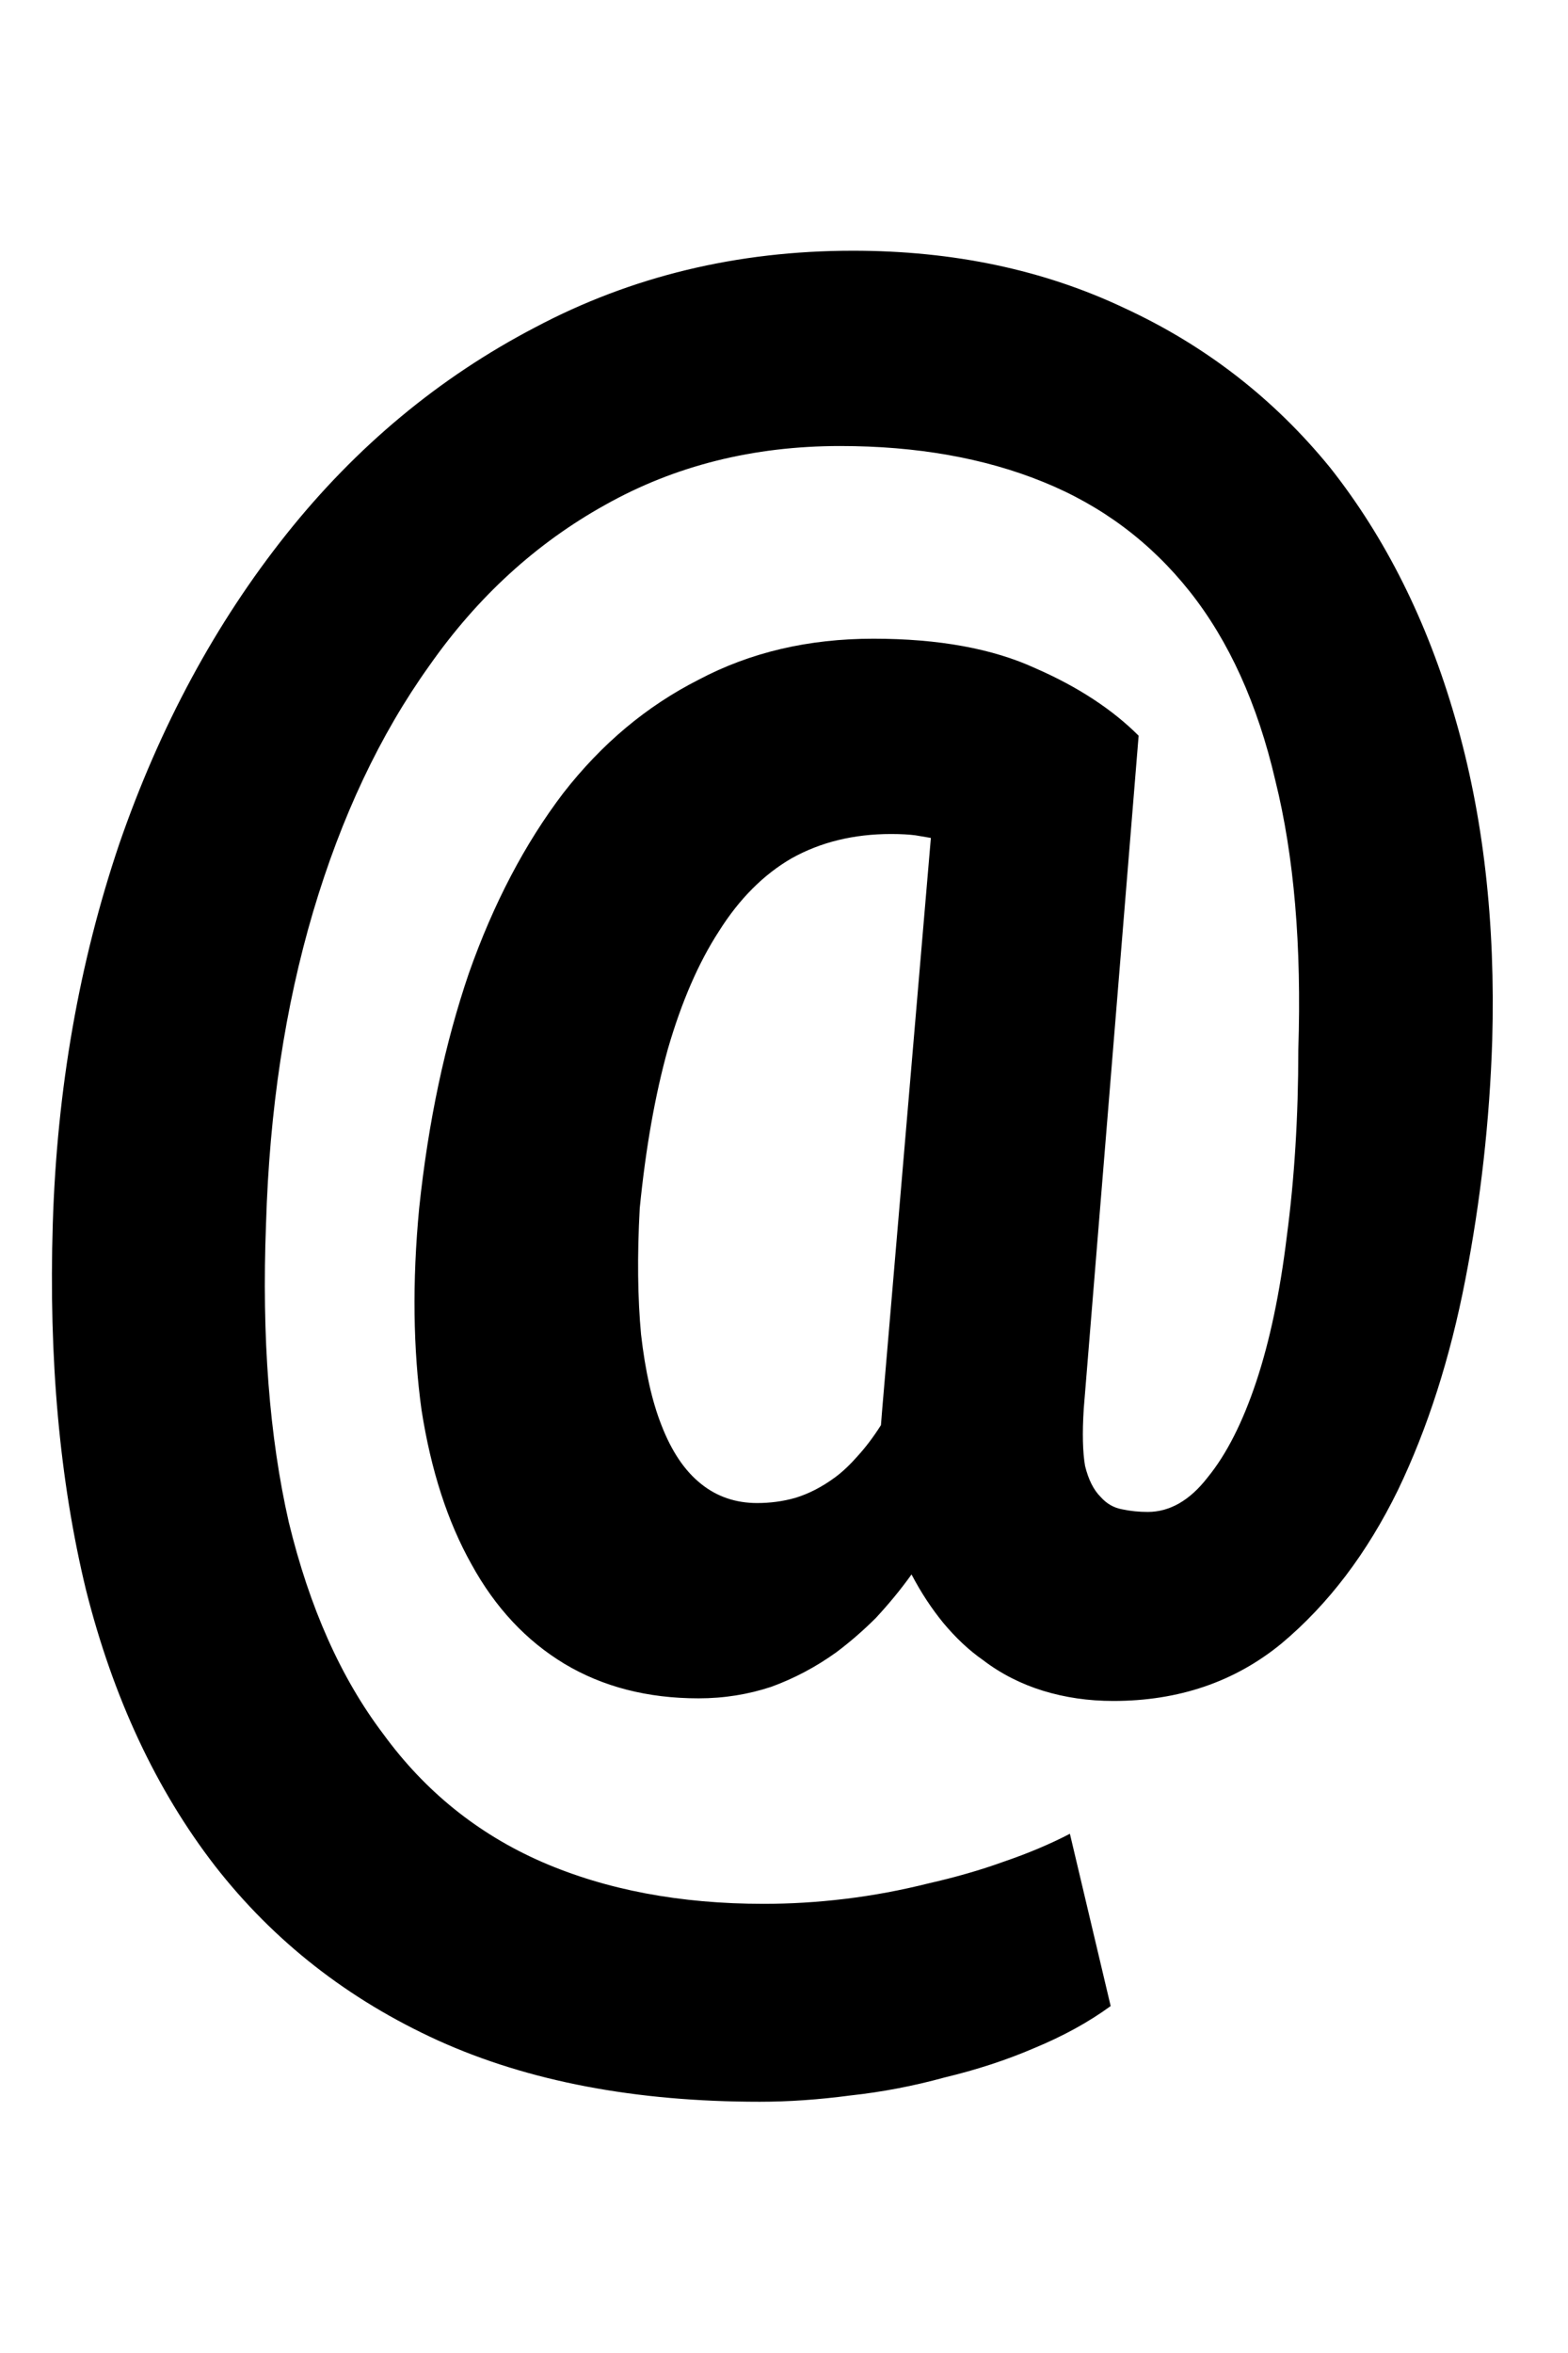 <svg width="6" height="9" viewBox="0 0 6 9" xmlns="http://www.w3.org/2000/svg">
<path id="@" d="M5.71 3.981C5.723 3.529 5.676 3.117 5.568 2.746C5.461 2.375 5.301 2.056 5.09 1.789C4.875 1.525 4.613 1.322 4.304 1.179C3.994 1.032 3.648 0.959 3.264 0.959C2.821 0.959 2.416 1.057 2.048 1.252C1.68 1.444 1.363 1.708 1.096 2.043C0.826 2.382 0.612 2.777 0.456 3.229C0.303 3.682 0.218 4.165 0.202 4.68C0.186 5.197 0.228 5.664 0.329 6.081C0.433 6.494 0.598 6.846 0.822 7.136C1.047 7.425 1.332 7.648 1.677 7.805C2.022 7.961 2.432 8.039 2.907 8.039C3.018 8.039 3.133 8.031 3.254 8.015C3.374 8.002 3.495 7.979 3.615 7.946C3.736 7.917 3.85 7.88 3.957 7.834C4.068 7.788 4.165 7.735 4.25 7.673L4.094 7.014C4.019 7.053 3.934 7.089 3.84 7.121C3.749 7.154 3.653 7.181 3.552 7.204C3.448 7.23 3.342 7.25 3.234 7.263C3.127 7.276 3.023 7.282 2.922 7.282C2.603 7.282 2.32 7.229 2.072 7.121C1.828 7.014 1.626 6.851 1.467 6.633C1.304 6.418 1.184 6.148 1.105 5.822C1.031 5.497 1.001 5.116 1.018 4.68C1.031 4.247 1.091 3.85 1.198 3.488C1.306 3.124 1.454 2.81 1.643 2.546C1.828 2.282 2.053 2.077 2.316 1.931C2.583 1.781 2.883 1.706 3.215 1.706C3.508 1.706 3.767 1.752 3.991 1.843C4.216 1.934 4.403 2.074 4.553 2.263C4.702 2.451 4.812 2.692 4.88 2.985C4.952 3.275 4.981 3.618 4.968 4.016C4.968 4.273 4.953 4.51 4.924 4.729C4.898 4.943 4.859 5.129 4.807 5.285C4.755 5.441 4.693 5.563 4.621 5.651C4.553 5.739 4.476 5.783 4.392 5.783C4.359 5.783 4.327 5.78 4.294 5.773C4.261 5.767 4.234 5.751 4.211 5.725C4.185 5.699 4.165 5.66 4.152 5.607C4.143 5.555 4.141 5.482 4.147 5.388L4.357 2.814C4.257 2.714 4.125 2.627 3.962 2.556C3.799 2.481 3.592 2.443 3.342 2.443C3.094 2.443 2.871 2.495 2.673 2.6C2.474 2.701 2.302 2.845 2.155 3.034C2.009 3.226 1.888 3.456 1.794 3.723C1.703 3.99 1.639 4.289 1.604 4.621C1.577 4.904 1.581 5.161 1.613 5.393C1.649 5.624 1.713 5.821 1.804 5.983C1.895 6.149 2.014 6.276 2.16 6.364C2.307 6.452 2.478 6.496 2.673 6.496C2.771 6.496 2.863 6.481 2.951 6.452C3.039 6.42 3.122 6.376 3.2 6.32C3.252 6.281 3.303 6.237 3.352 6.188C3.4 6.136 3.446 6.081 3.488 6.022C3.524 6.091 3.565 6.153 3.61 6.208C3.656 6.263 3.706 6.311 3.762 6.35C3.83 6.402 3.907 6.441 3.991 6.467C4.076 6.493 4.165 6.506 4.26 6.506C4.51 6.506 4.725 6.433 4.904 6.286C5.083 6.136 5.231 5.941 5.349 5.7C5.463 5.463 5.549 5.194 5.607 4.895C5.666 4.592 5.7 4.287 5.71 3.981ZM2.448 4.621C2.471 4.39 2.507 4.187 2.556 4.011C2.608 3.832 2.673 3.682 2.751 3.562C2.829 3.438 2.922 3.345 3.029 3.283C3.14 3.221 3.267 3.19 3.41 3.19C3.449 3.19 3.48 3.192 3.503 3.195C3.526 3.199 3.545 3.202 3.562 3.205L3.376 5.388L3.371 5.451C3.342 5.497 3.312 5.536 3.283 5.568C3.254 5.601 3.225 5.629 3.195 5.651C3.146 5.687 3.096 5.713 3.044 5.729C2.995 5.743 2.946 5.749 2.897 5.749C2.816 5.749 2.744 5.725 2.683 5.676C2.621 5.627 2.57 5.552 2.531 5.451C2.495 5.36 2.469 5.244 2.453 5.104C2.44 4.965 2.438 4.803 2.448 4.621Z"/>
</svg>
